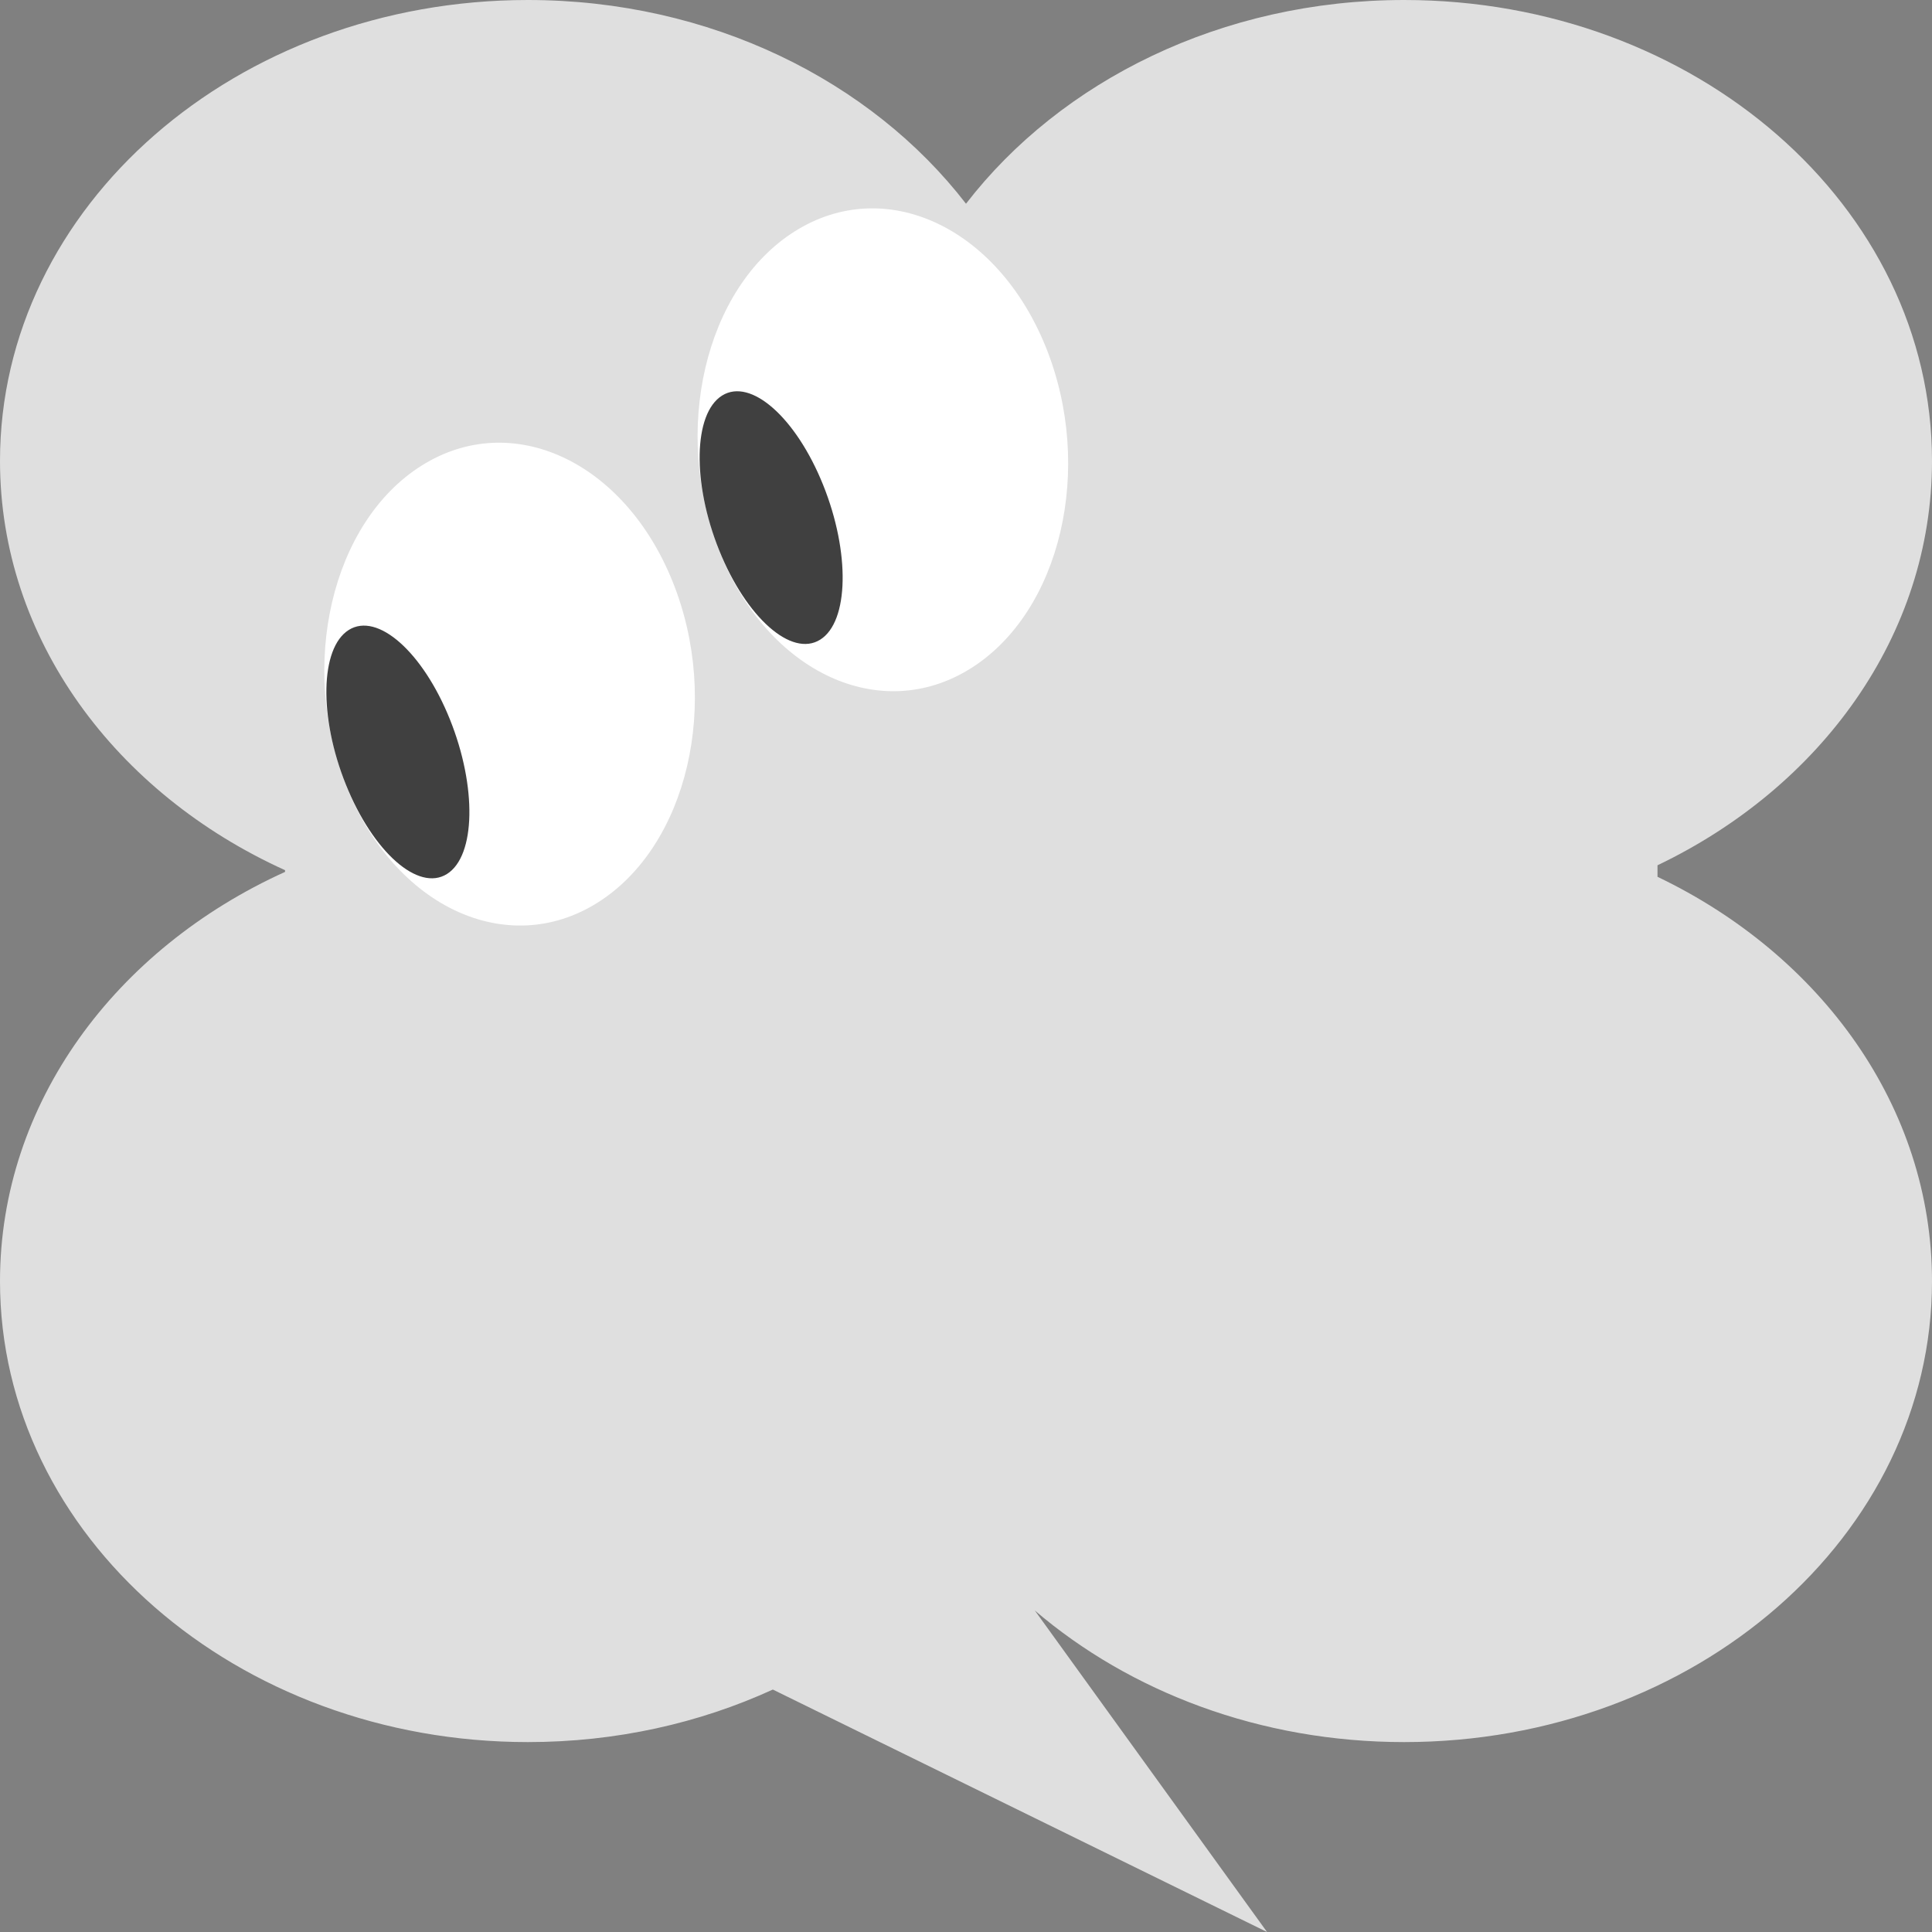 <svg width="120" height="120" viewBox="0 0 120 120" fill="none" xmlns="http://www.w3.org/2000/svg">
<rect x="0" y="0" width="120" height="120" fill="#808080" stroke="none"/>
<path fill-rule="evenodd" clip-rule="evenodd" d="M120 79.578C120 68.748 113.111 59.323 102.95 54.46V53.744C113.111 48.881 120 39.455 120 28.625C120 12.816 105.321 0 87.213 0C75.879 0 65.889 5.021 60 12.654C54.111 5.021 44.121 0 32.787 0C14.679 0 -0 12.816 -0 28.625C-0 39.687 7.186 49.283 17.705 54.049V54.155C7.186 58.921 -0 68.517 -0 79.578C-0 95.388 14.679 108.204 32.787 108.204C38.279 108.204 43.455 107.025 48.002 104.941L78.698 120L64.275 100.031C70.187 105.087 78.283 108.204 87.213 108.204C105.321 108.204 120 95.388 120 79.578Z" fill="#DFDFDF"/>
<ellipse cx="11.915" cy="14.565" rx="11.915" ry="14.565" transform="matrix(-0.85 0.534 0.375 0.932 59.503 8)" fill="white"/>
<ellipse cx="3.799" cy="8.132" rx="3.799" ry="8.132" transform="matrix(-0.85 0.534 0.375 0.932 48.077 22.542)" fill="#404040"/>
<ellipse cx="11.915" cy="14.565" rx="11.915" ry="14.565" transform="matrix(-0.85 0.534 0.375 0.932 36.318 22.555)" fill="white"/>
<ellipse cx="3.799" cy="8.132" rx="3.799" ry="8.132" transform="matrix(-0.85 0.534 0.375 0.932 24.893 37.098)" fill="#404040"/>
</svg>
